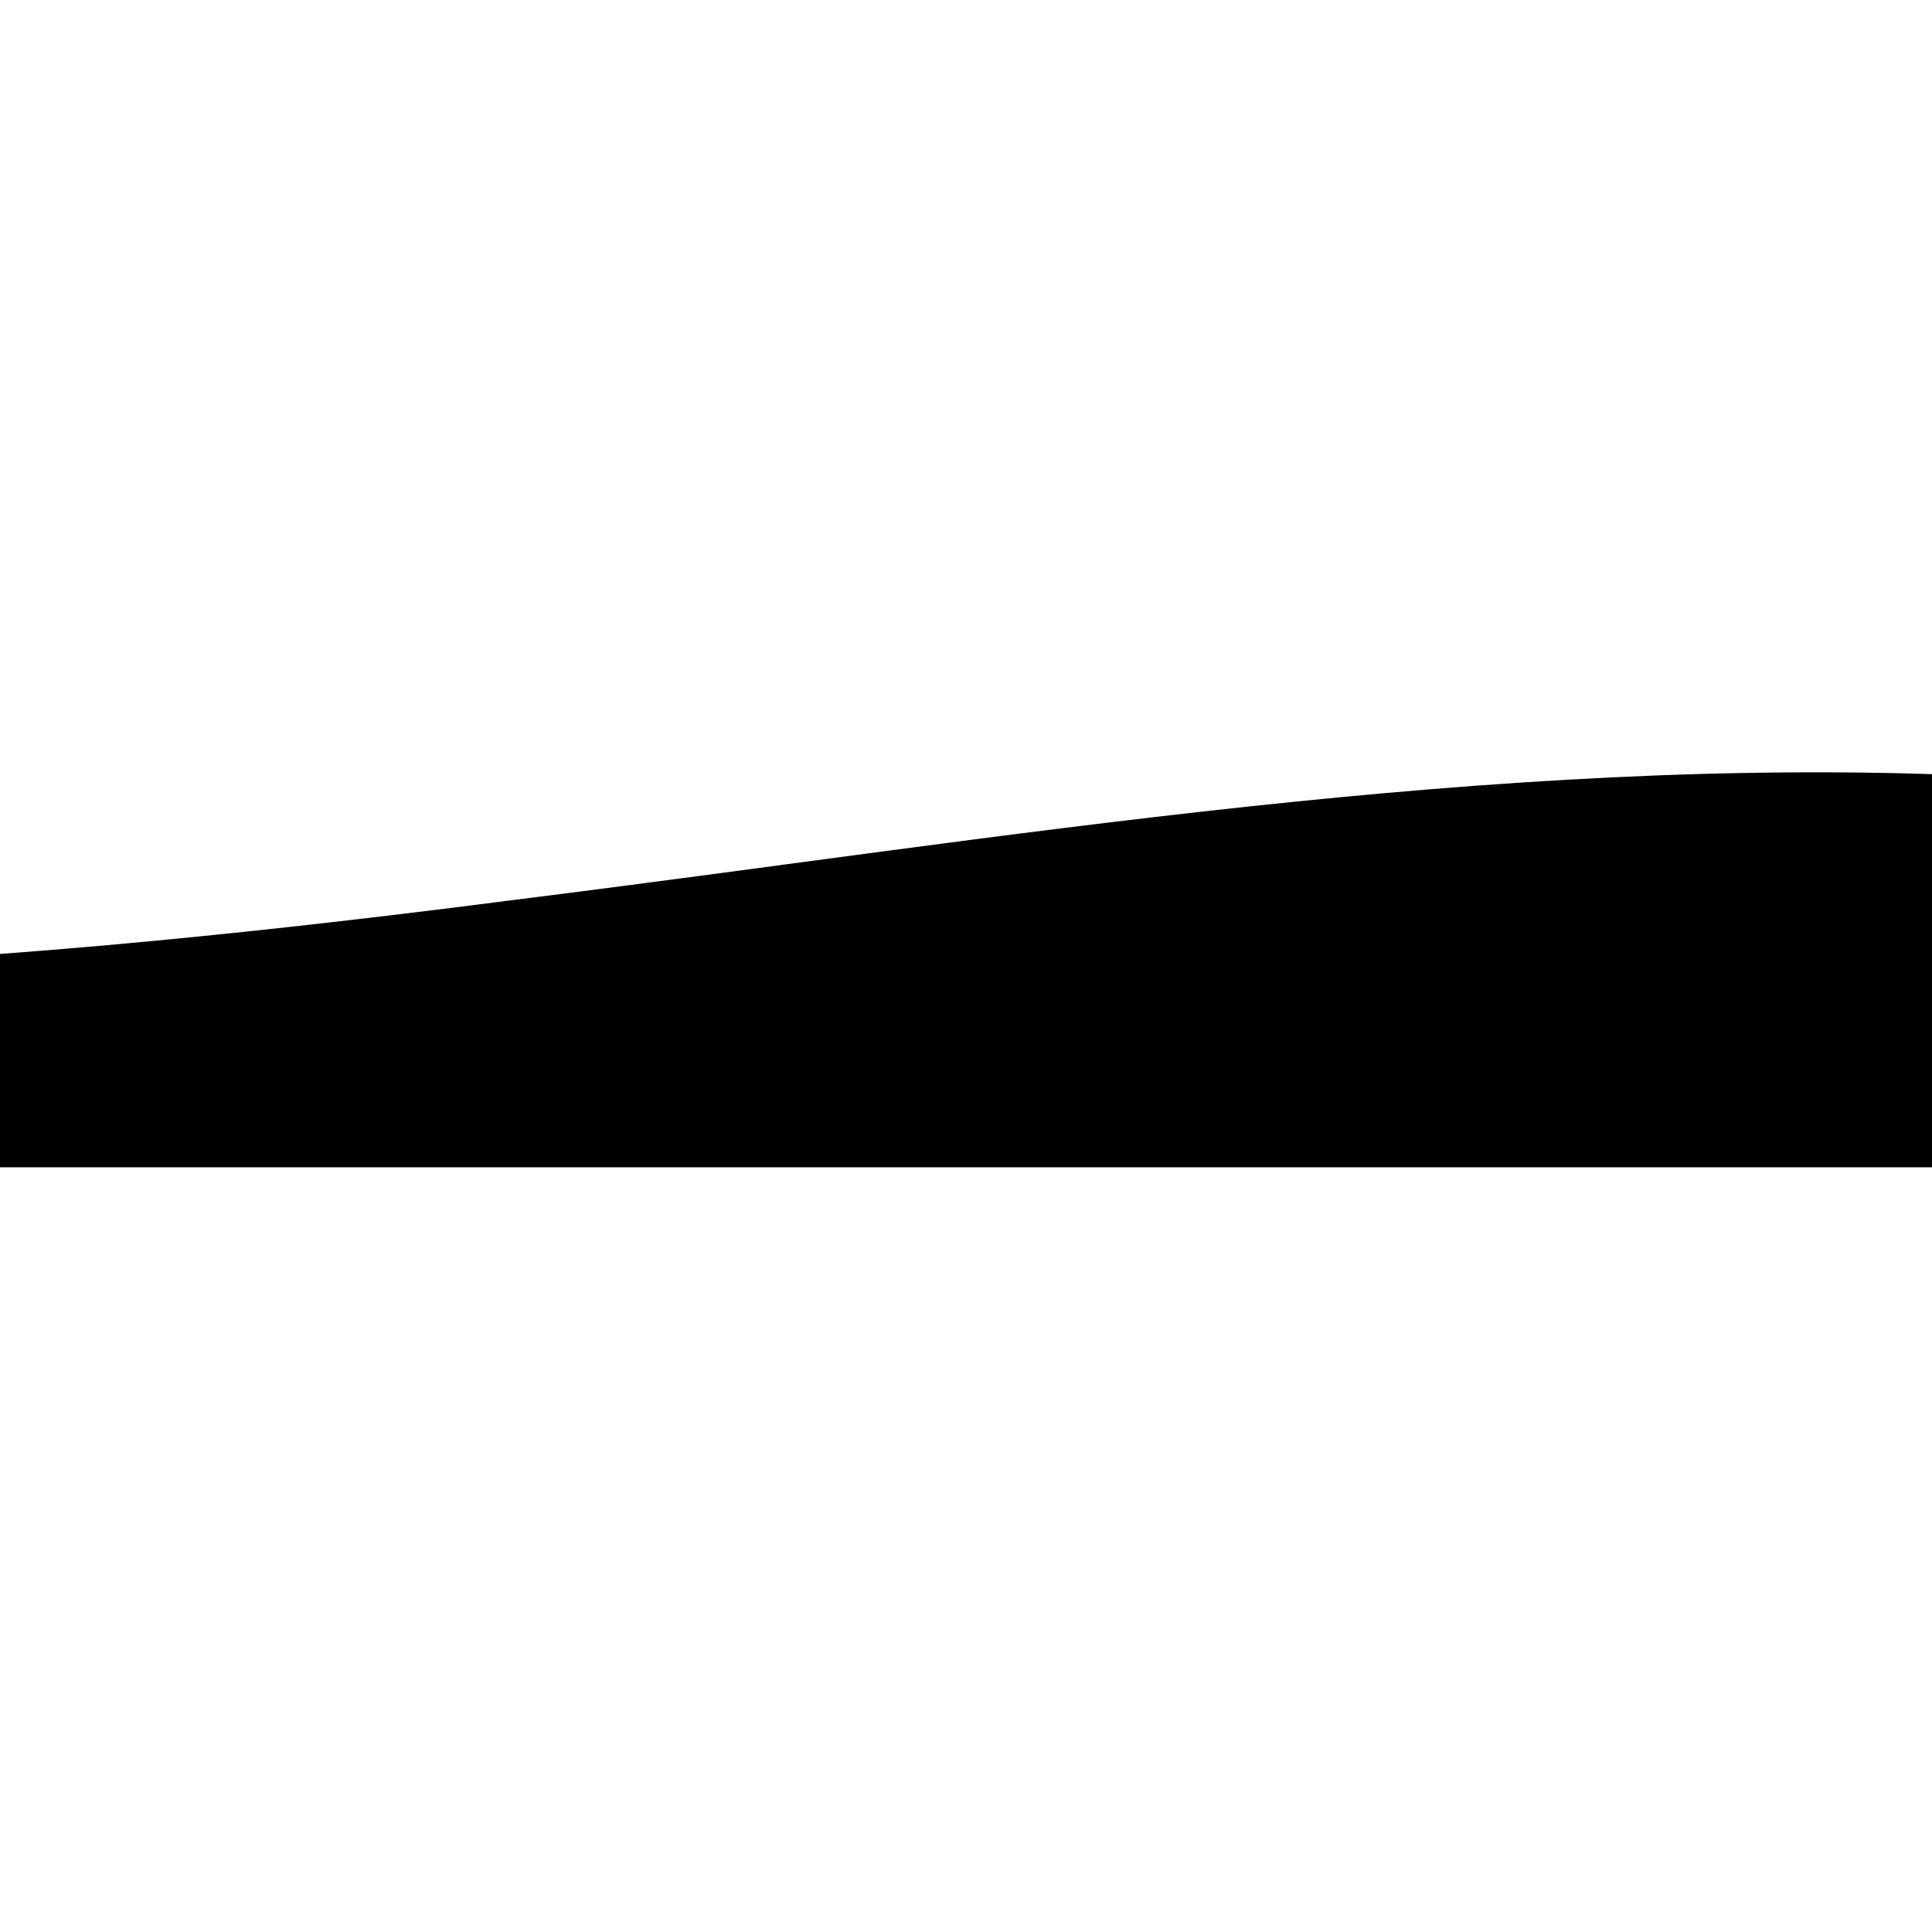 <?xml version="1.0" encoding="utf-8"?>
<svg viewBox="0 0 500 500" xmlns="http://www.w3.org/2000/svg">
  <path d="M -621.673 142.096 L -558.715 163.396 C -495.756 185.096 -369.84 227.096 -243.923 243.396 C -118.006 259.096 7.91 249.096 133.827 232.796 C 259.744 217.096 385.657 195.096 511.577 200.796 C 637.497 206.096 763.407 238.096 826.367 254.096 L 889.327 270.096 L 889.327 302.096 L 826.367 302.096 C 763.407 302.096 637.497 302.096 511.577 302.096 C 385.657 302.096 259.744 302.096 133.827 302.096 C 7.91 302.096 -118.006 302.096 -243.923 302.096 C -369.84 302.096 -495.756 302.096 -558.715 302.096 L -621.673 302.096 L -621.673 142.096 Z" style=""/>
</svg>